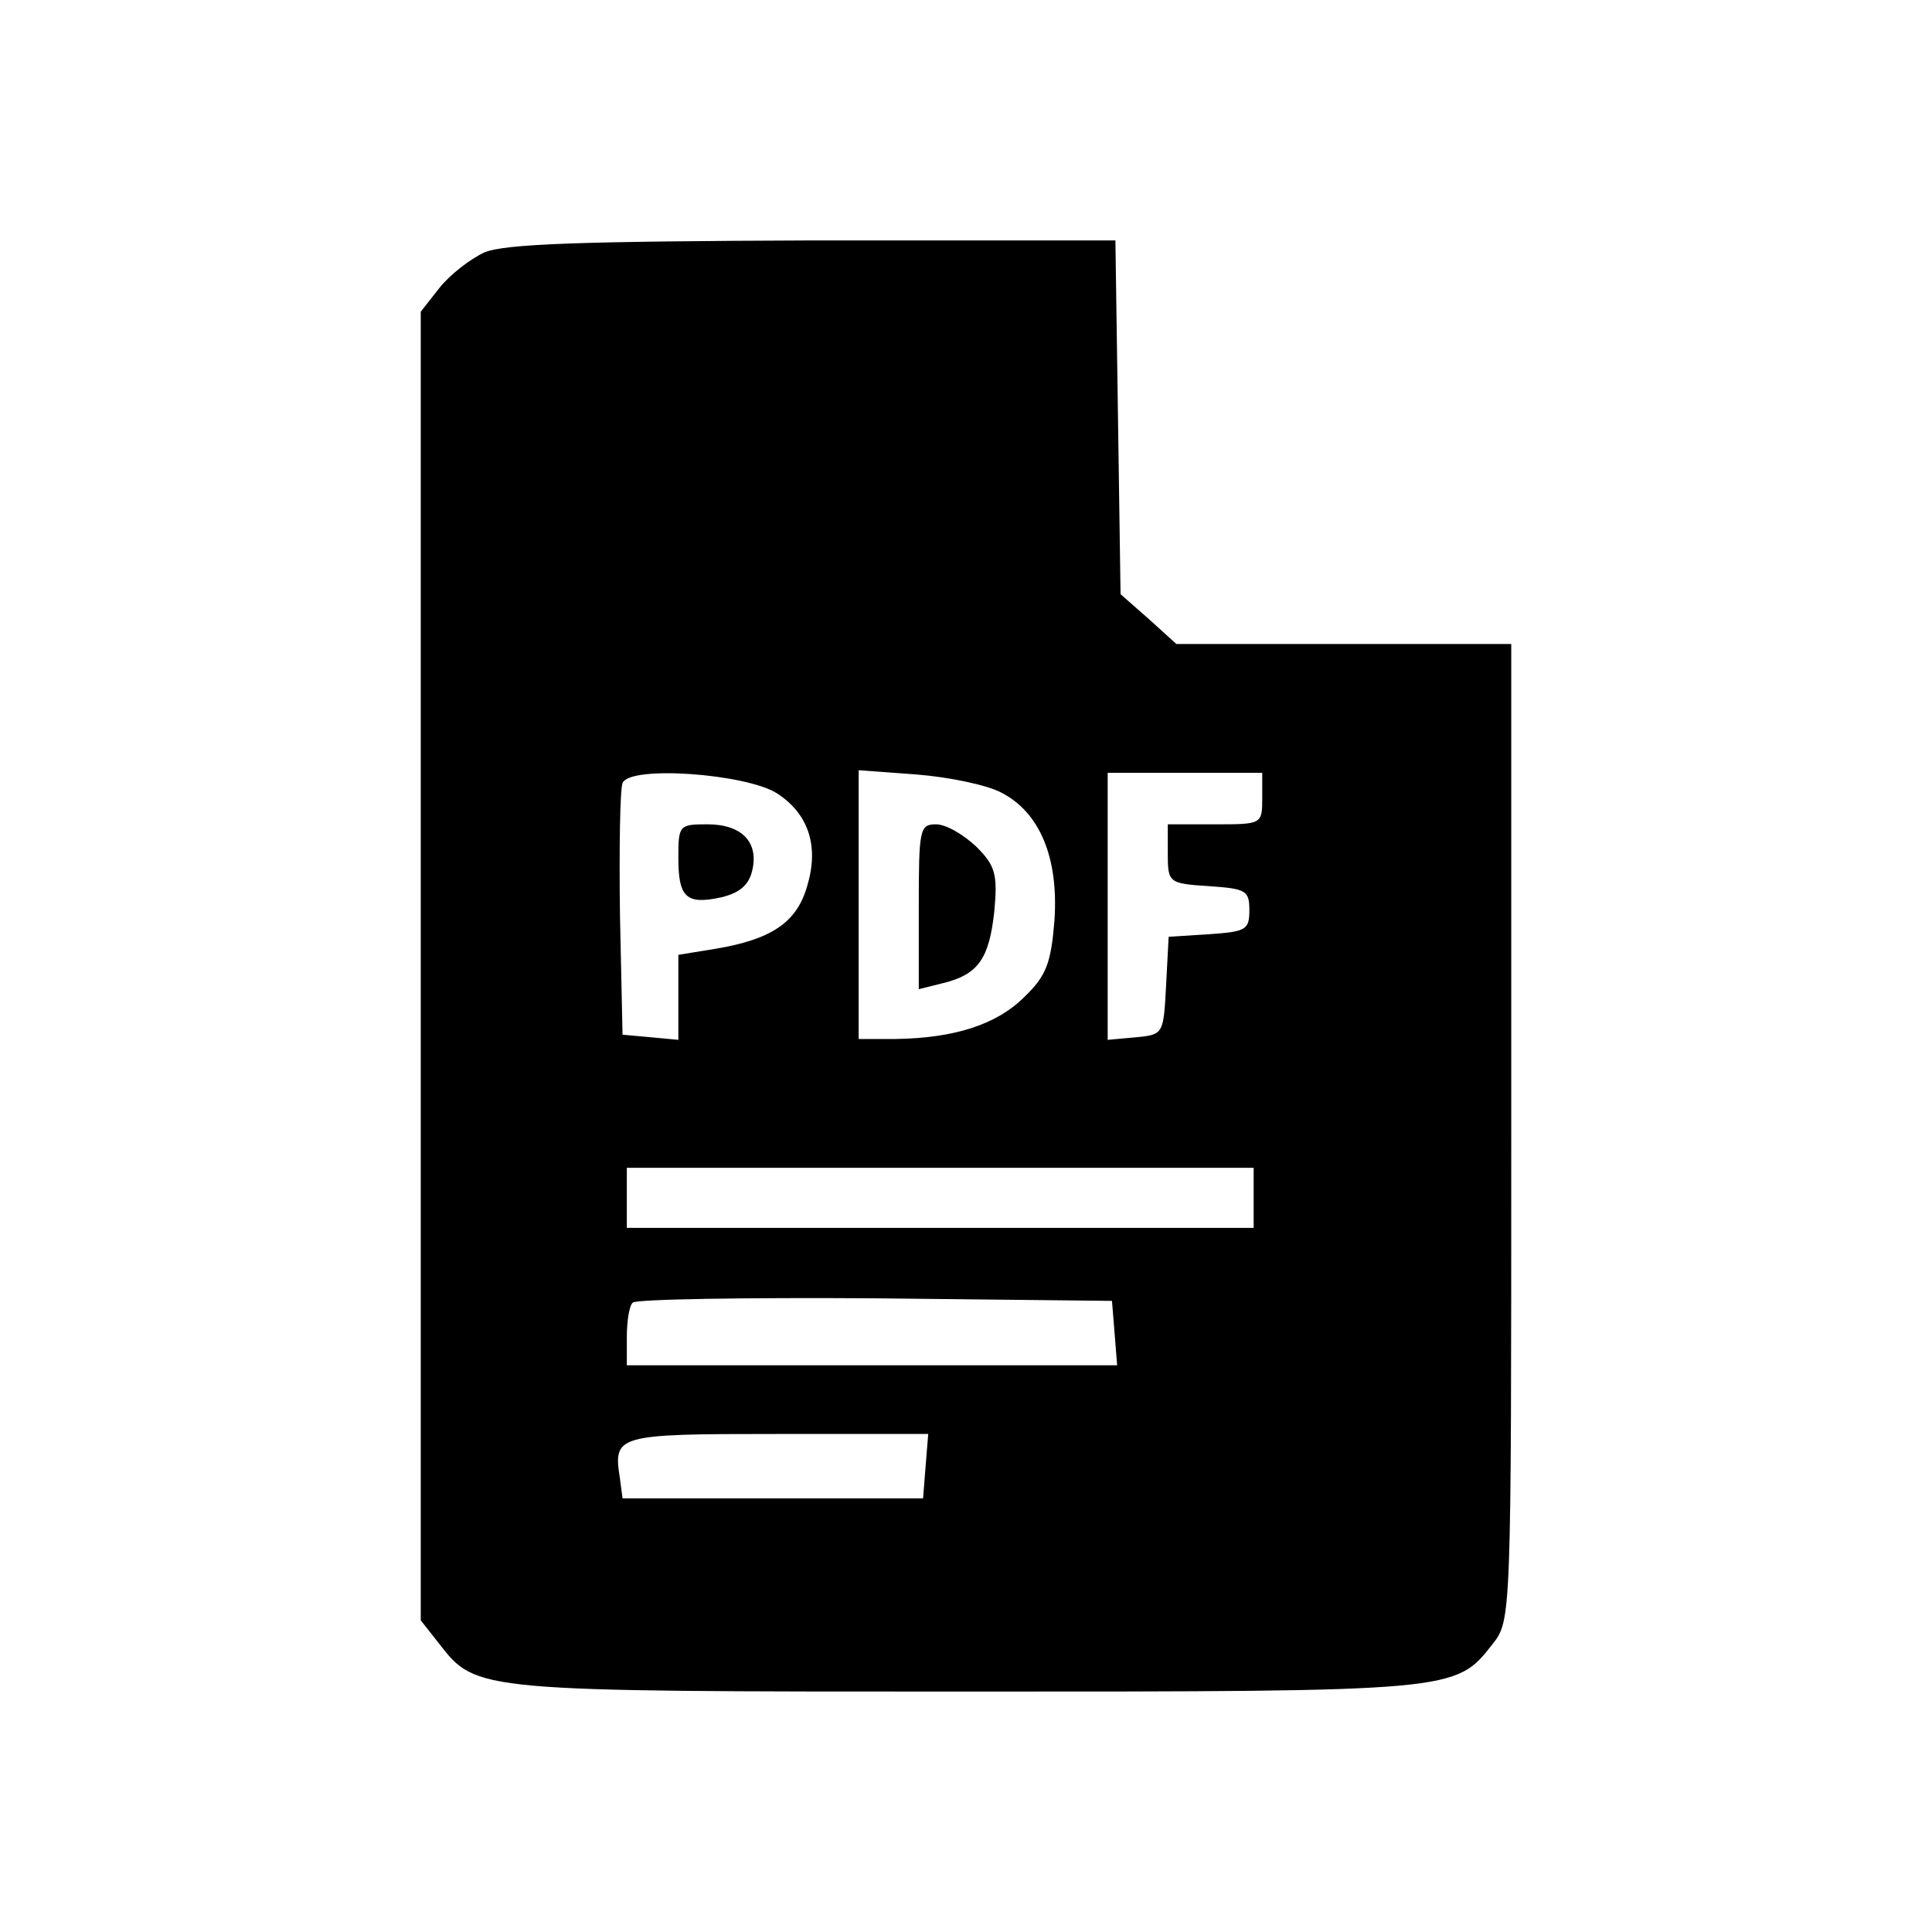 <?xml version="1.0" standalone="no"?>
<!DOCTYPE svg PUBLIC "-//W3C//DTD SVG 20010904//EN"
 "http://www.w3.org/TR/2001/REC-SVG-20010904/DTD/svg10.dtd">
<svg version="1.0" xmlns="http://www.w3.org/2000/svg"
 width="225pt" height="225pt" viewBox="0 0 225 225"
 preserveAspectRatio="xMidYMid meet">

<g transform="translate(0,225) scale(0.1,-0.1)"
fill="#000000" stroke="none">
<path d="M564 1956 c-17 -8 -40 -26 -52 -41 l-22 -28 0 -762 0 -762 22 -28
c43 -55 43 -55 613 -55 570 0 570 0 613 55 22 28 22 28 22 596 l0 569 -195 0
-195 0 -32 29 -33 29 -3 206 -3 206 -352 0 c-272 -1 -359 -4 -383 -14z m341
-630 c37 -24 49 -62 35 -108 -12 -42 -41 -62 -107 -73 l-43 -7 0 -50 0 -49
-32 3 -33 3 -3 140 c-1 76 0 145 3 153 8 21 144 11 180 -12z m261 1 c45 -23
67 -76 62 -149 -4 -49 -9 -64 -35 -89 -32 -32 -81 -48 -150 -49 l-43 0 0 156
0 157 68 -5 c37 -3 81 -12 98 -21z m304 -7 c0 -30 -1 -30 -55 -30 l-55 0 0
-34 c0 -34 1 -35 48 -38 43 -3 47 -5 47 -28 0 -23 -4 -25 -47 -28 l-47 -3 -3
-57 c-3 -56 -3 -57 -35 -60 l-33 -3 0 155 0 156 90 0 90 0 0 -30z m-10 -465
l0 -35 -365 0 -365 0 0 35 0 35 365 0 365 0 0 -35z m-162 -157 l3 -38 -285 0
-286 0 0 33 c0 19 3 37 7 40 4 4 131 6 282 5 l276 -3 3 -37z m-220 -155 l-3
-38 -175 0 -175 0 -3 23 c-8 51 -5 52 183 52 l176 0 -3 -37z"/>
<path d="M790 1251 c0 -46 9 -55 50 -46 21 5 32 14 36 31 8 33 -12 54 -52 54
-33 0 -34 -1 -34 -39z"/>
<path d="M1070 1194 l0 -96 28 7 c41 10 54 28 60 84 4 43 1 53 -21 75 -15 14
-35 26 -47 26 -19 0 -20 -6 -20 -96z"/>
</g>
</svg>
